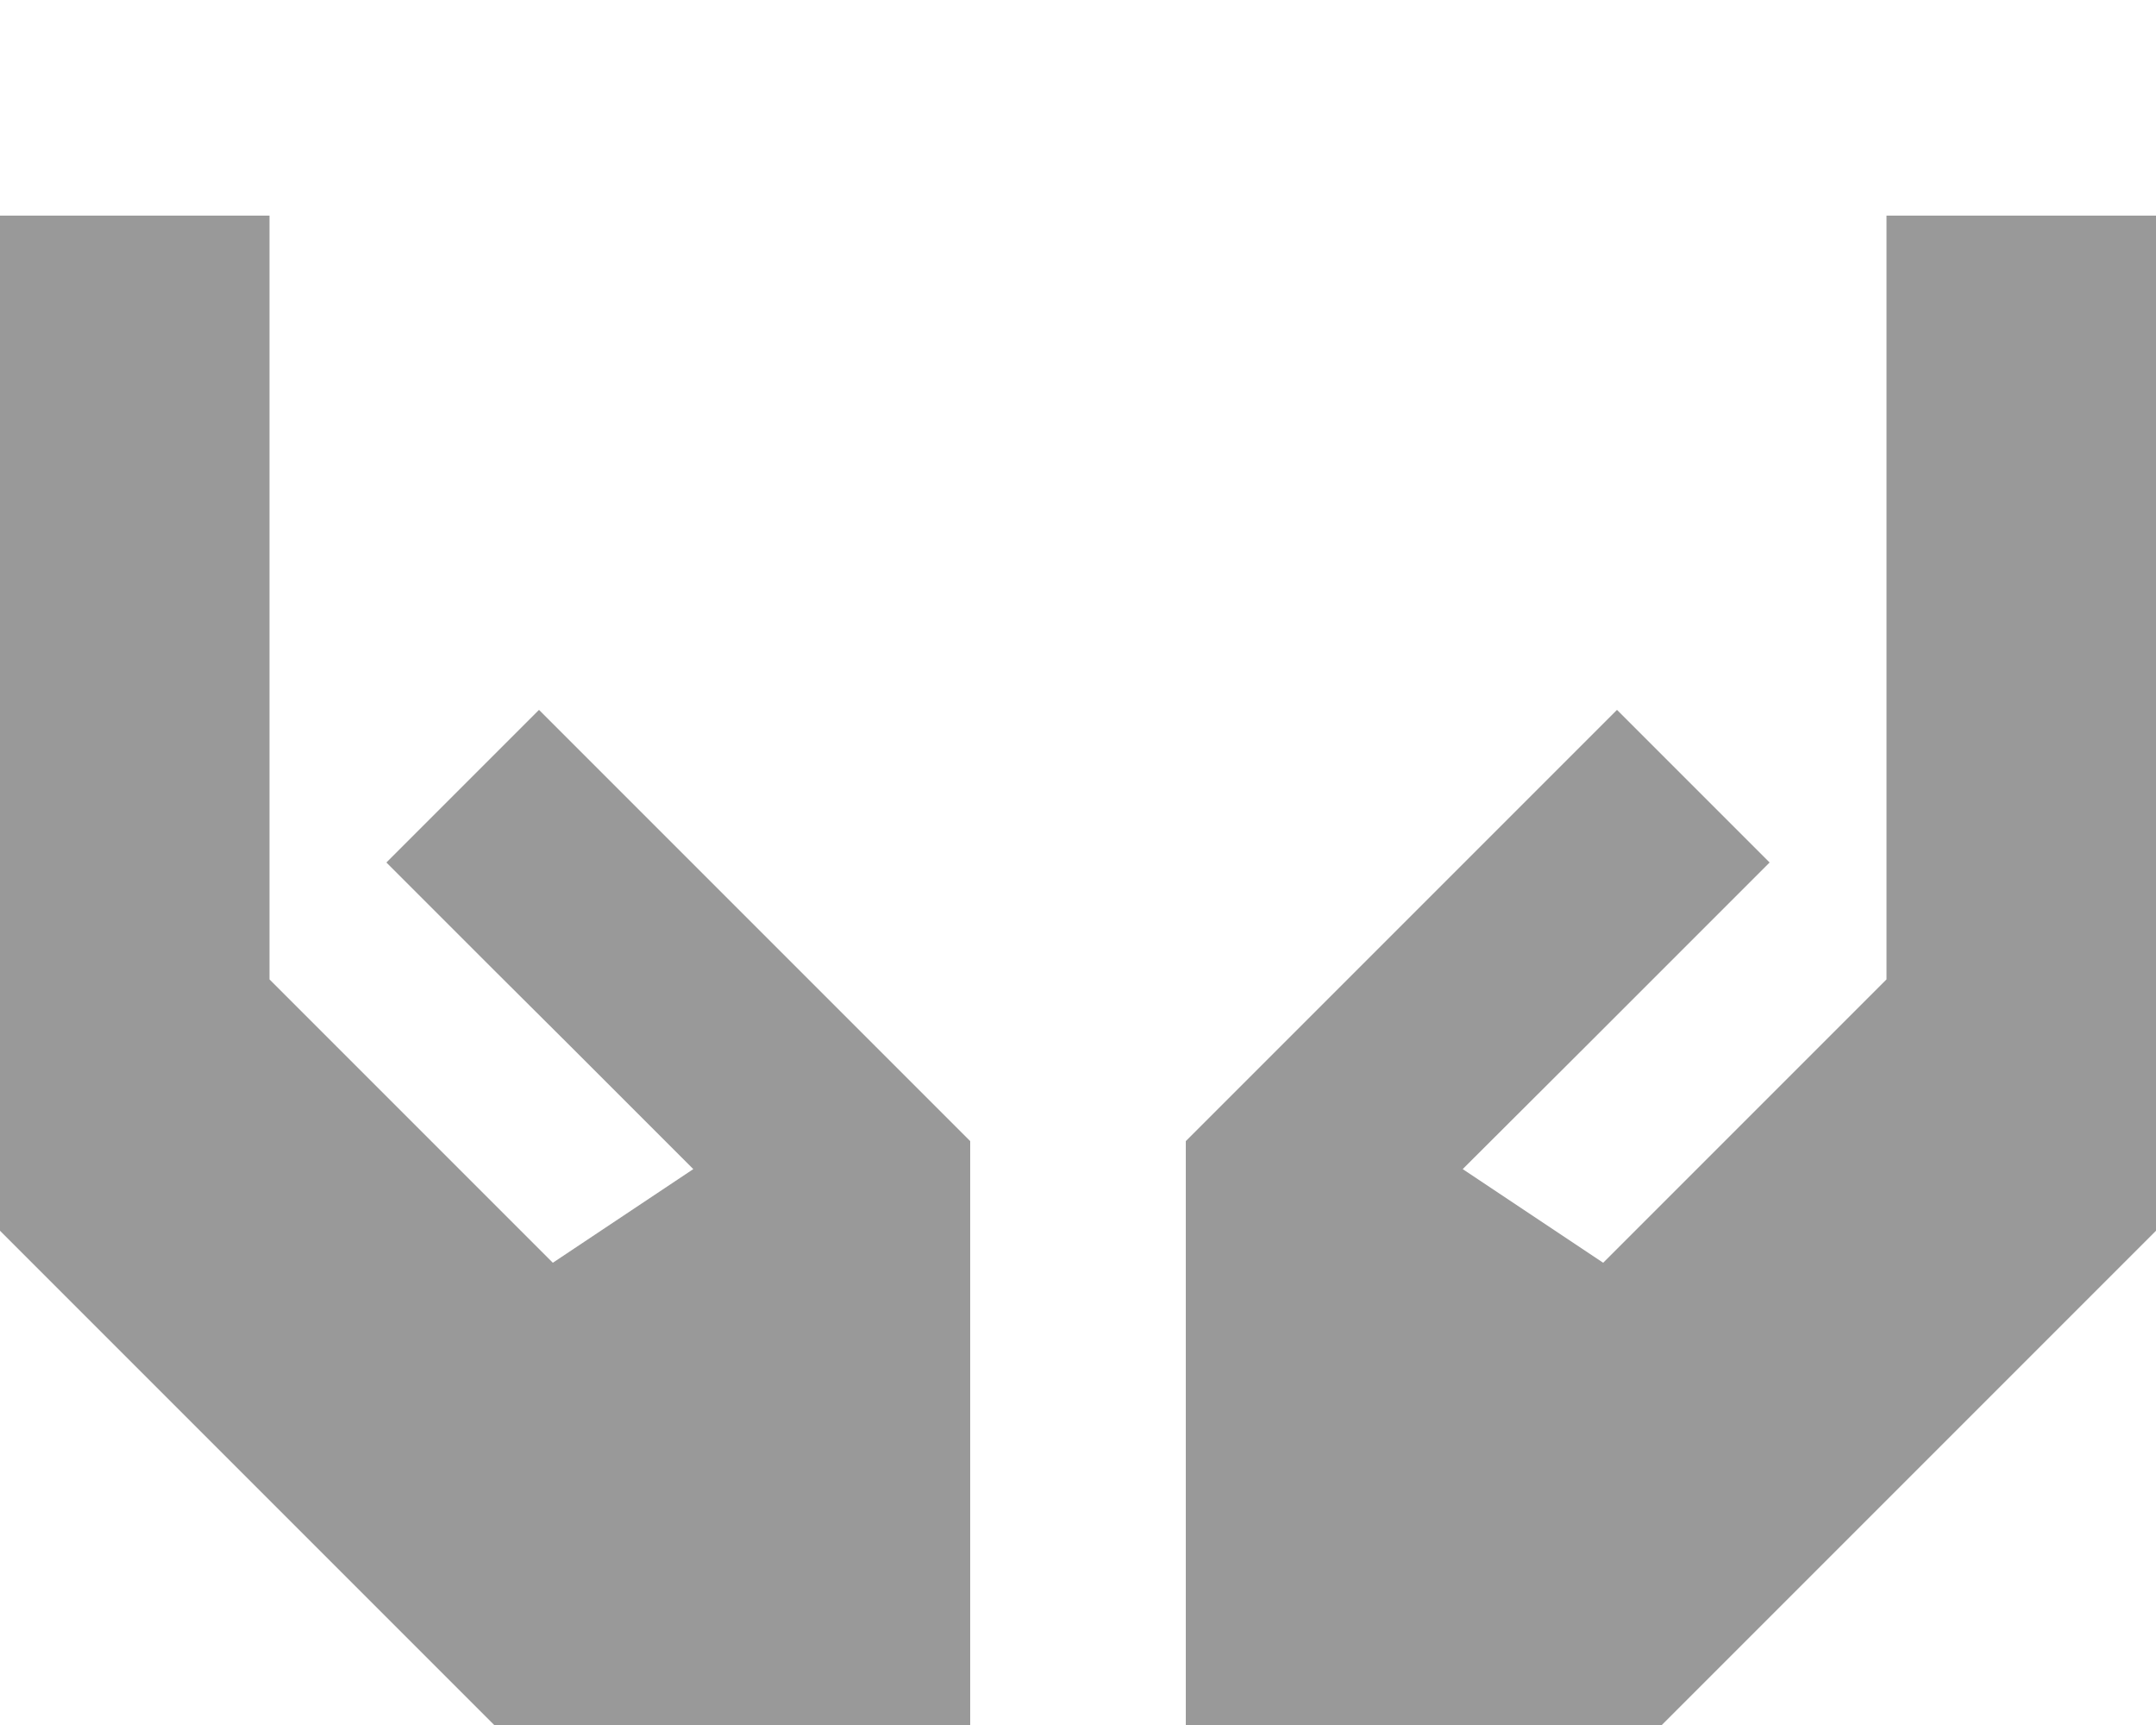 <svg xmlns="http://www.w3.org/2000/svg" viewBox="0 0 640 512"><!--! Font Awesome Pro 6.6.0 by @fontawesome - https://fontawesome.com License - https://fontawesome.com/license (Commercial License) Copyright 2024 Fonticons, Inc. --><defs><style>.fa-secondary{opacity:.4}</style></defs><path class="fa-secondary" d="M80 104l0 8 0 32 0 80 0 66.7 84.1 84.1L205.8 347l-36.4-36.4L146.7 288l-9.4-9.4L114.7 256 160 210.7l22.6 22.6 9.4 9.4 22.6 22.6 64 64 9.4 9.4 0 13.3 0 64 0 32 0 32 0 32-32 0-96 0-13.3 0-9.4-9.4-128-128L0 365.3 0 352 0 224l0-64 0-32 0-24L0 64l80 0 0 40zm480 0l0-40 80 0 0 40 0 24 0 32 0 64 0 128 0 13.3-9.4 9.4-128 128-9.4 9.4L480 512l-96 0-32 0 0-32 0-32 0-32 0-64 0-13.3 9.4-9.4 64-64L448 242.7l9.4-9.4L480 210.7 525.3 256l-22.6 22.6-9.4 9.4-22.6 22.6L434.2 347l41.7 27.8L560 290.7l0-66.7 0-80 0-32 0-8z"/><path class="fa-primary" d=""/></svg>